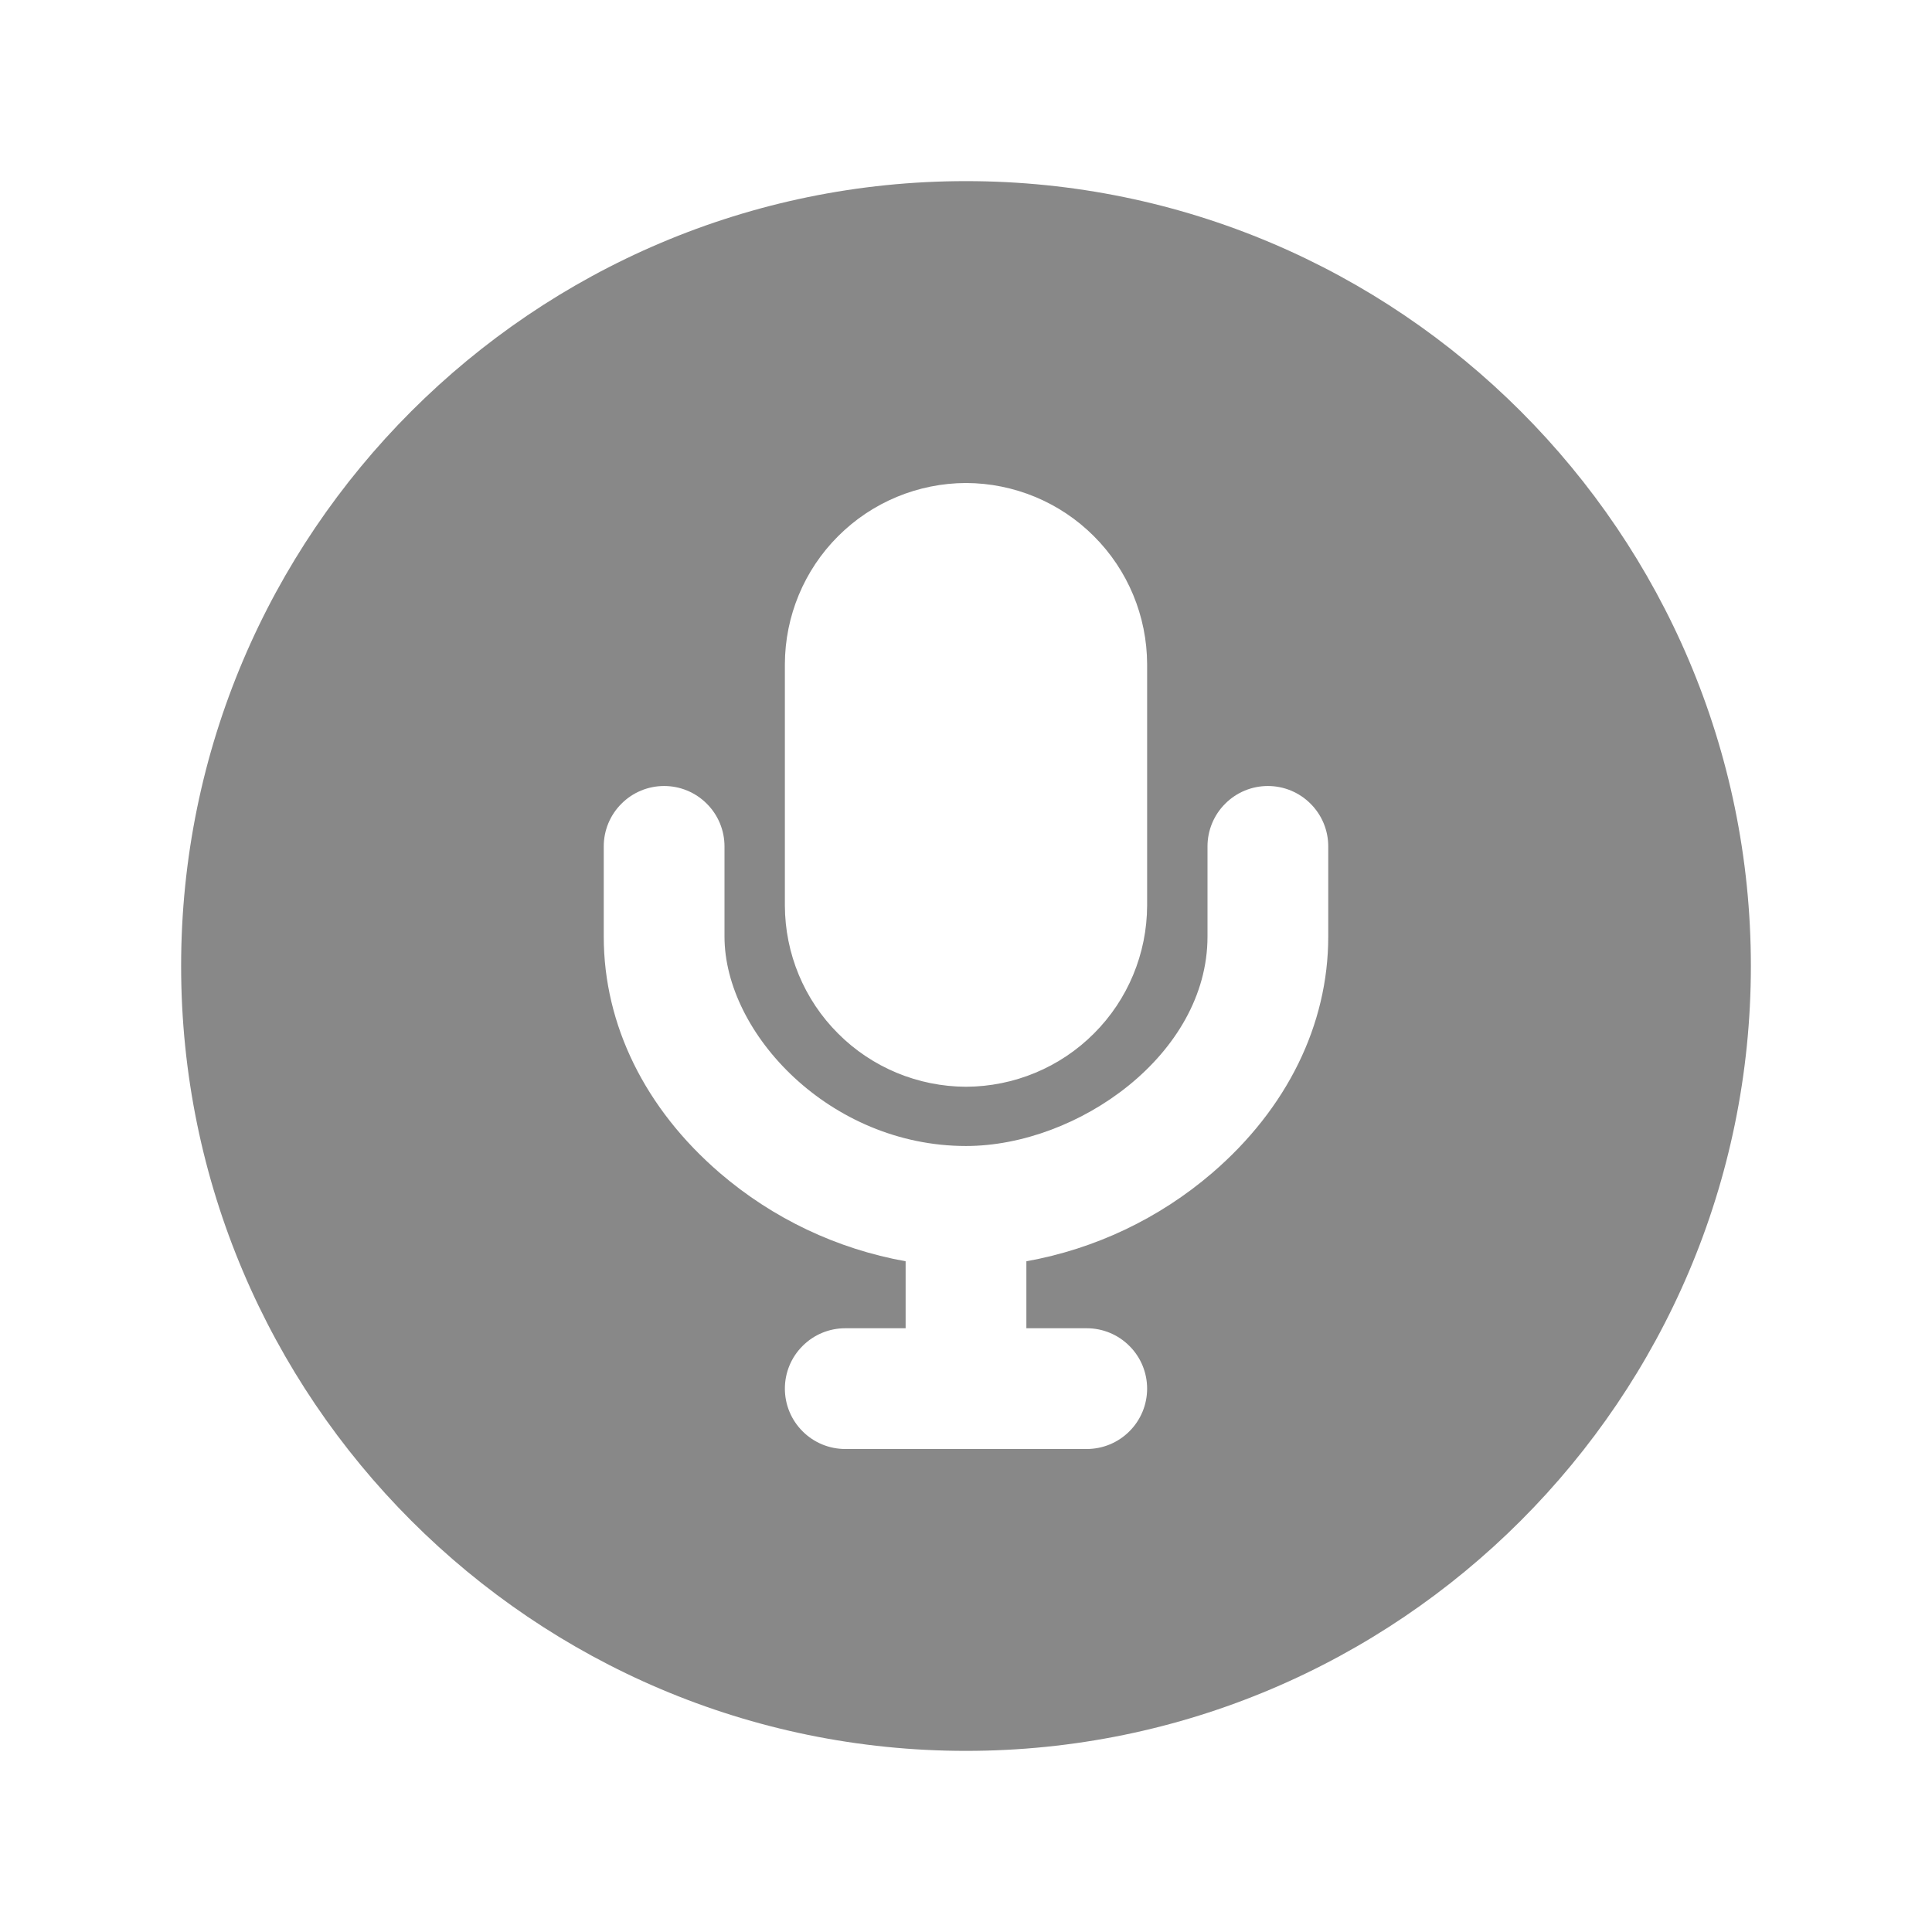 <svg width="24" height="24" viewBox="0 0 24 24" fill="none" xmlns="http://www.w3.org/2000/svg">
<path d="M12 2.25C6.624 2.25 2.25 6.624 2.25 12C2.25 17.376 6.624 21.75 12 21.75C17.376 21.75 21.75 17.376 21.75 12C21.75 6.624 17.376 2.25 12 2.25ZM9.75 8.25C9.752 7.654 9.989 7.082 10.411 6.661C10.832 6.239 11.404 6.002 12 6C12.596 6.002 13.168 6.239 13.589 6.661C14.011 7.082 14.248 7.654 14.25 8.25V11.25C14.248 11.846 14.011 12.418 13.589 12.839C13.168 13.261 12.596 13.498 12 13.5C11.404 13.498 10.832 13.261 10.411 12.839C9.989 12.418 9.752 11.846 9.75 11.25V8.25ZM16.5 11.635C16.5 12.73 15.987 13.773 15.057 14.572C14.399 15.137 13.603 15.515 12.75 15.668V16.5H13.5C13.699 16.5 13.89 16.579 14.03 16.72C14.171 16.86 14.25 17.051 14.25 17.25C14.25 17.449 14.171 17.64 14.03 17.78C13.89 17.921 13.699 18 13.5 18H10.5C10.301 18 10.11 17.921 9.97 17.78C9.829 17.64 9.75 17.449 9.75 17.25C9.75 17.051 9.829 16.86 9.97 16.72C10.11 16.579 10.301 16.5 10.5 16.5H11.25V15.668C10.397 15.515 9.601 15.137 8.943 14.572C8.013 13.773 7.5 12.73 7.5 11.635V10.514C7.5 10.315 7.579 10.124 7.72 9.984C7.86 9.843 8.051 9.764 8.25 9.764C8.449 9.764 8.64 9.843 8.78 9.984C8.921 10.124 9 10.315 9 10.514V11.635C9 12.838 10.312 14.236 12 14.236C13.387 14.236 15 13.1 15 11.635V10.514C15 10.315 15.079 10.124 15.22 9.984C15.36 9.843 15.551 9.764 15.75 9.764C15.949 9.764 16.14 9.843 16.28 9.984C16.421 10.124 16.5 10.315 16.5 10.514V11.635Z" fill="#888888"/>
</svg>
